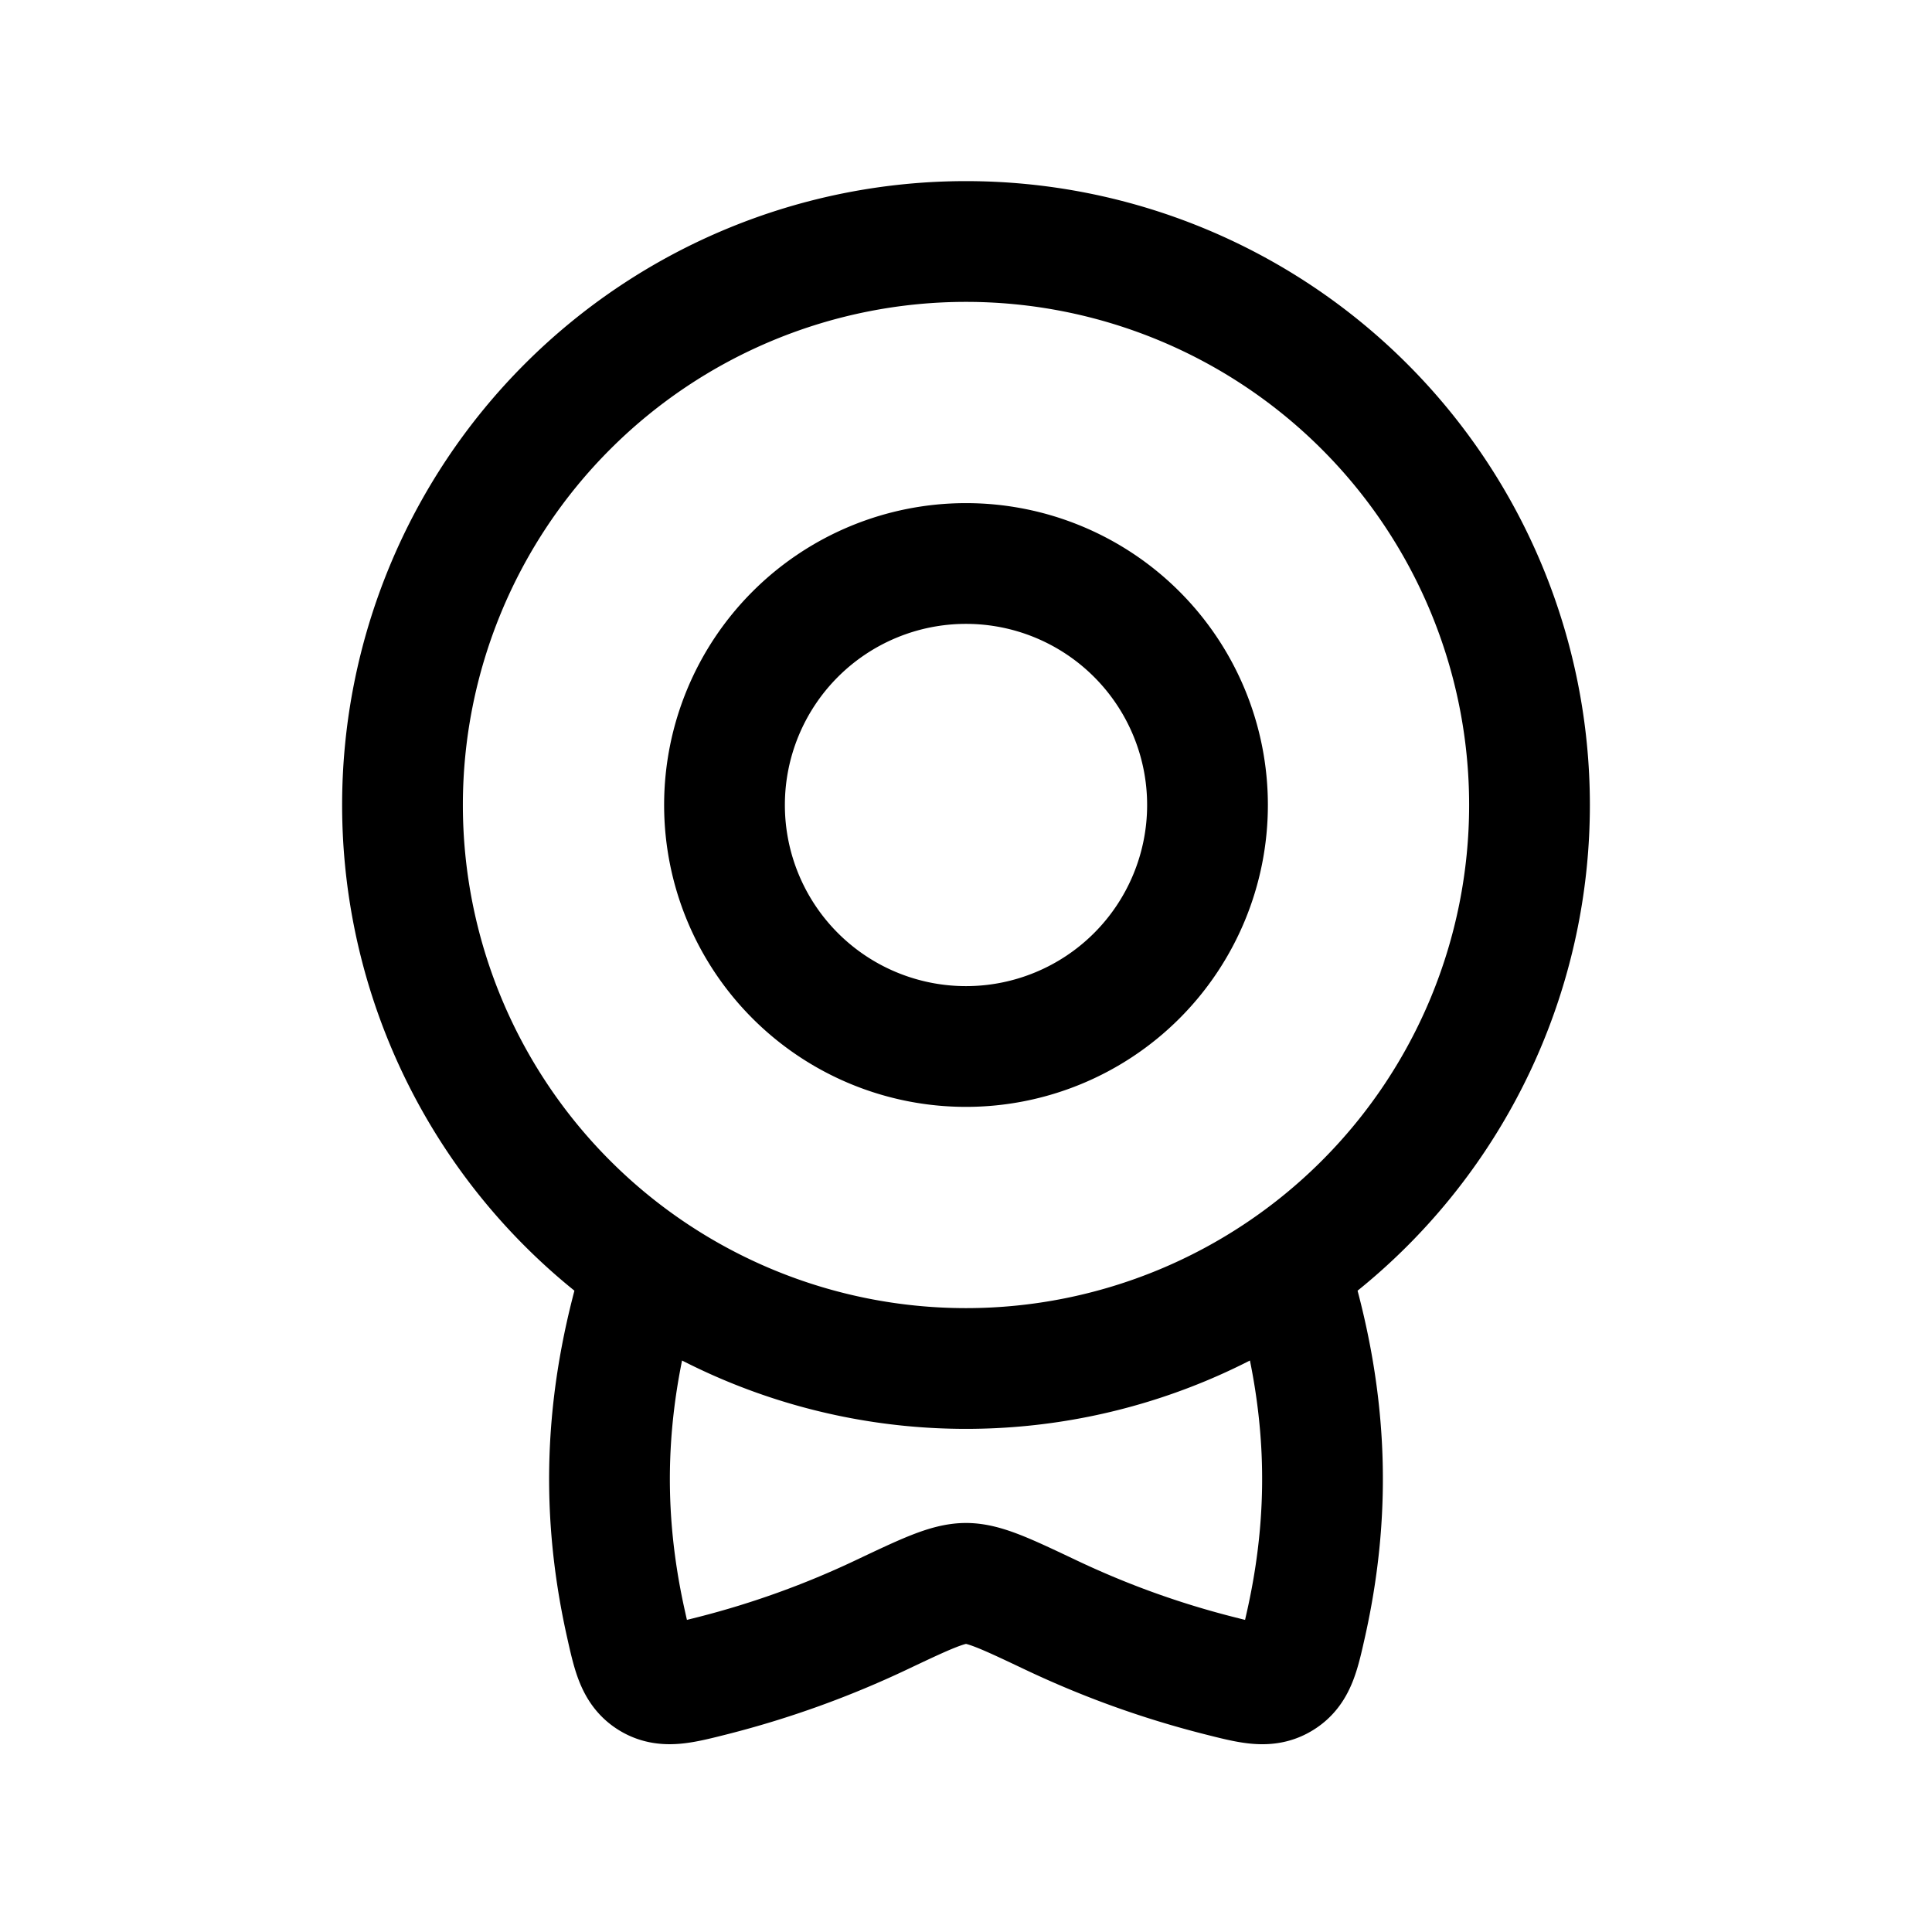 <svg xmlns="http://www.w3.org/2000/svg" width="24" height="24" viewBox="0 0 24 24" fill="none">
    <path stroke="currentColor" stroke-linecap="round" stroke-linejoin="round" stroke-width="1.5" d="M8 15.745c-.481 1.523-.557 2.922-.229 4.406.088.395.131.593.312.704.18.11.379.06.777-.041a11.504 11.504 0 0 0 2.092-.755c.549-.26.823-.39 1.048-.39.225 0 .5.13 1.048.39.674.32 1.365.57 2.092.755.398.101.597.152.777.04.18-.11.224-.308.312-.703.328-1.484.252-2.883-.229-4.406M15 10a3 3 0 1 1-6 0 3 3 0 0 1 6 0m4 0a7 7 0 1 1-14 0 7 7 0 0 1 14 0"/>
</svg>